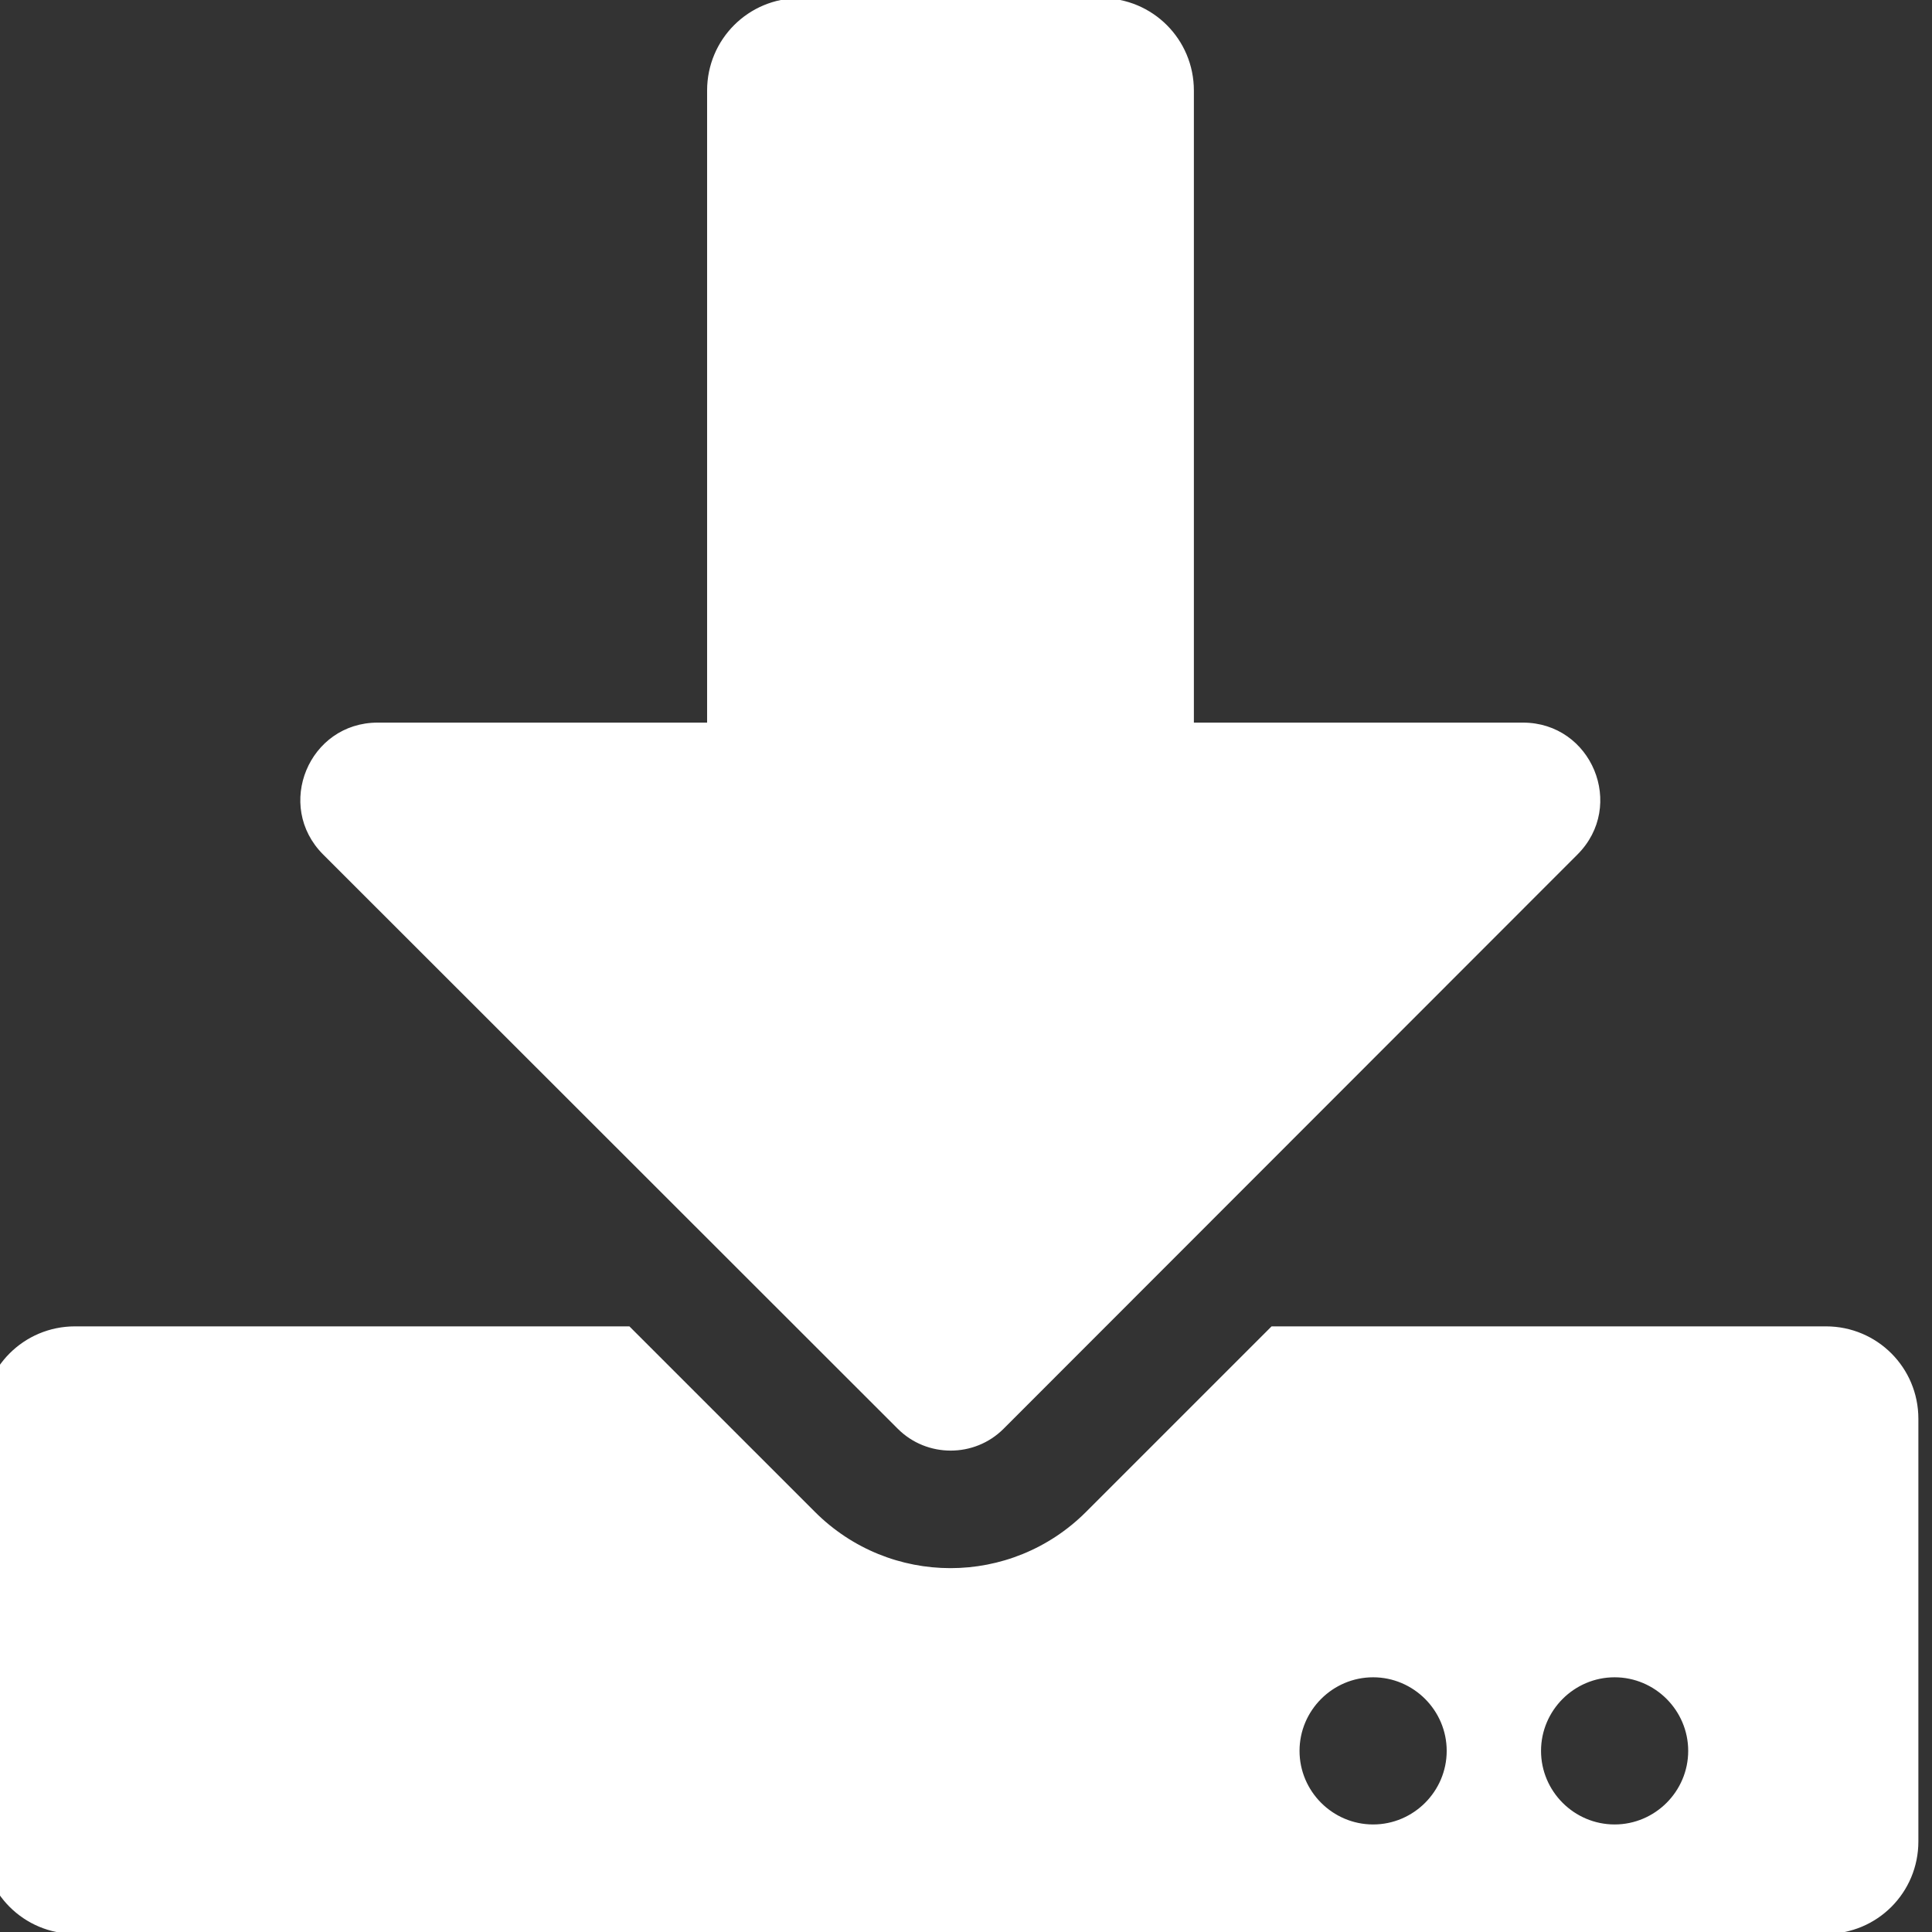 <svg xmlns="http://www.w3.org/2000/svg" aria-hidden="true" focusable="false" data-prefix="fas" data-icon="download" role="img" width="512" height="512" style=""><rect width="100%" height="100%" fill="#333333" stroke="none"/><rect id="backgroundrect" width="100%" height="100%" x="0" y="0" fill="none" stroke="none"/><g class="currentLayer" style=""><title>Layer 1</title><path fill="#ffffff" d="M211.89,0 h80 c13.3,0 24,10.7 24,24 v168 h87.7 c17.8,0 26.7,21.5 14.1,34.1 L265.59,378.3 c-7.5,7.5 -19.8,7.5 -27.3,0 L85.99,226.1 c-12.6,-12.6 -3.7,-34.1 14.1,-34.1 H187.89 V24 c0,-13.3 10.7,-24 24,-24 zm296,376 v112 c0,13.3 -10.7,24 -24,24 H19.89 c-13.3,0 -24,-10.7 -24,-24 V376 c0,-13.3 10.7,-24 24,-24 h146.7 l49,49 c20.1,20.1 52.5,20.1 72.6,0 l49,-49 H483.89 c13.3,0 24,10.7 24,24 zm-124,88 c0,-11 -9,-20 -20,-20 s-20,9 -20,20 s9,20 20,20 s20,-9 20,-20 zm64,0 c0,-11 -9,-20 -20,-20 s-20,9 -20,20 s9,20 20,20 s20,-9 20,-20 z" id="svg_1" class="selected" opacity="1" stroke="#ffffff" stroke-opacity="1" fill-opacity="1"/></g></svg>